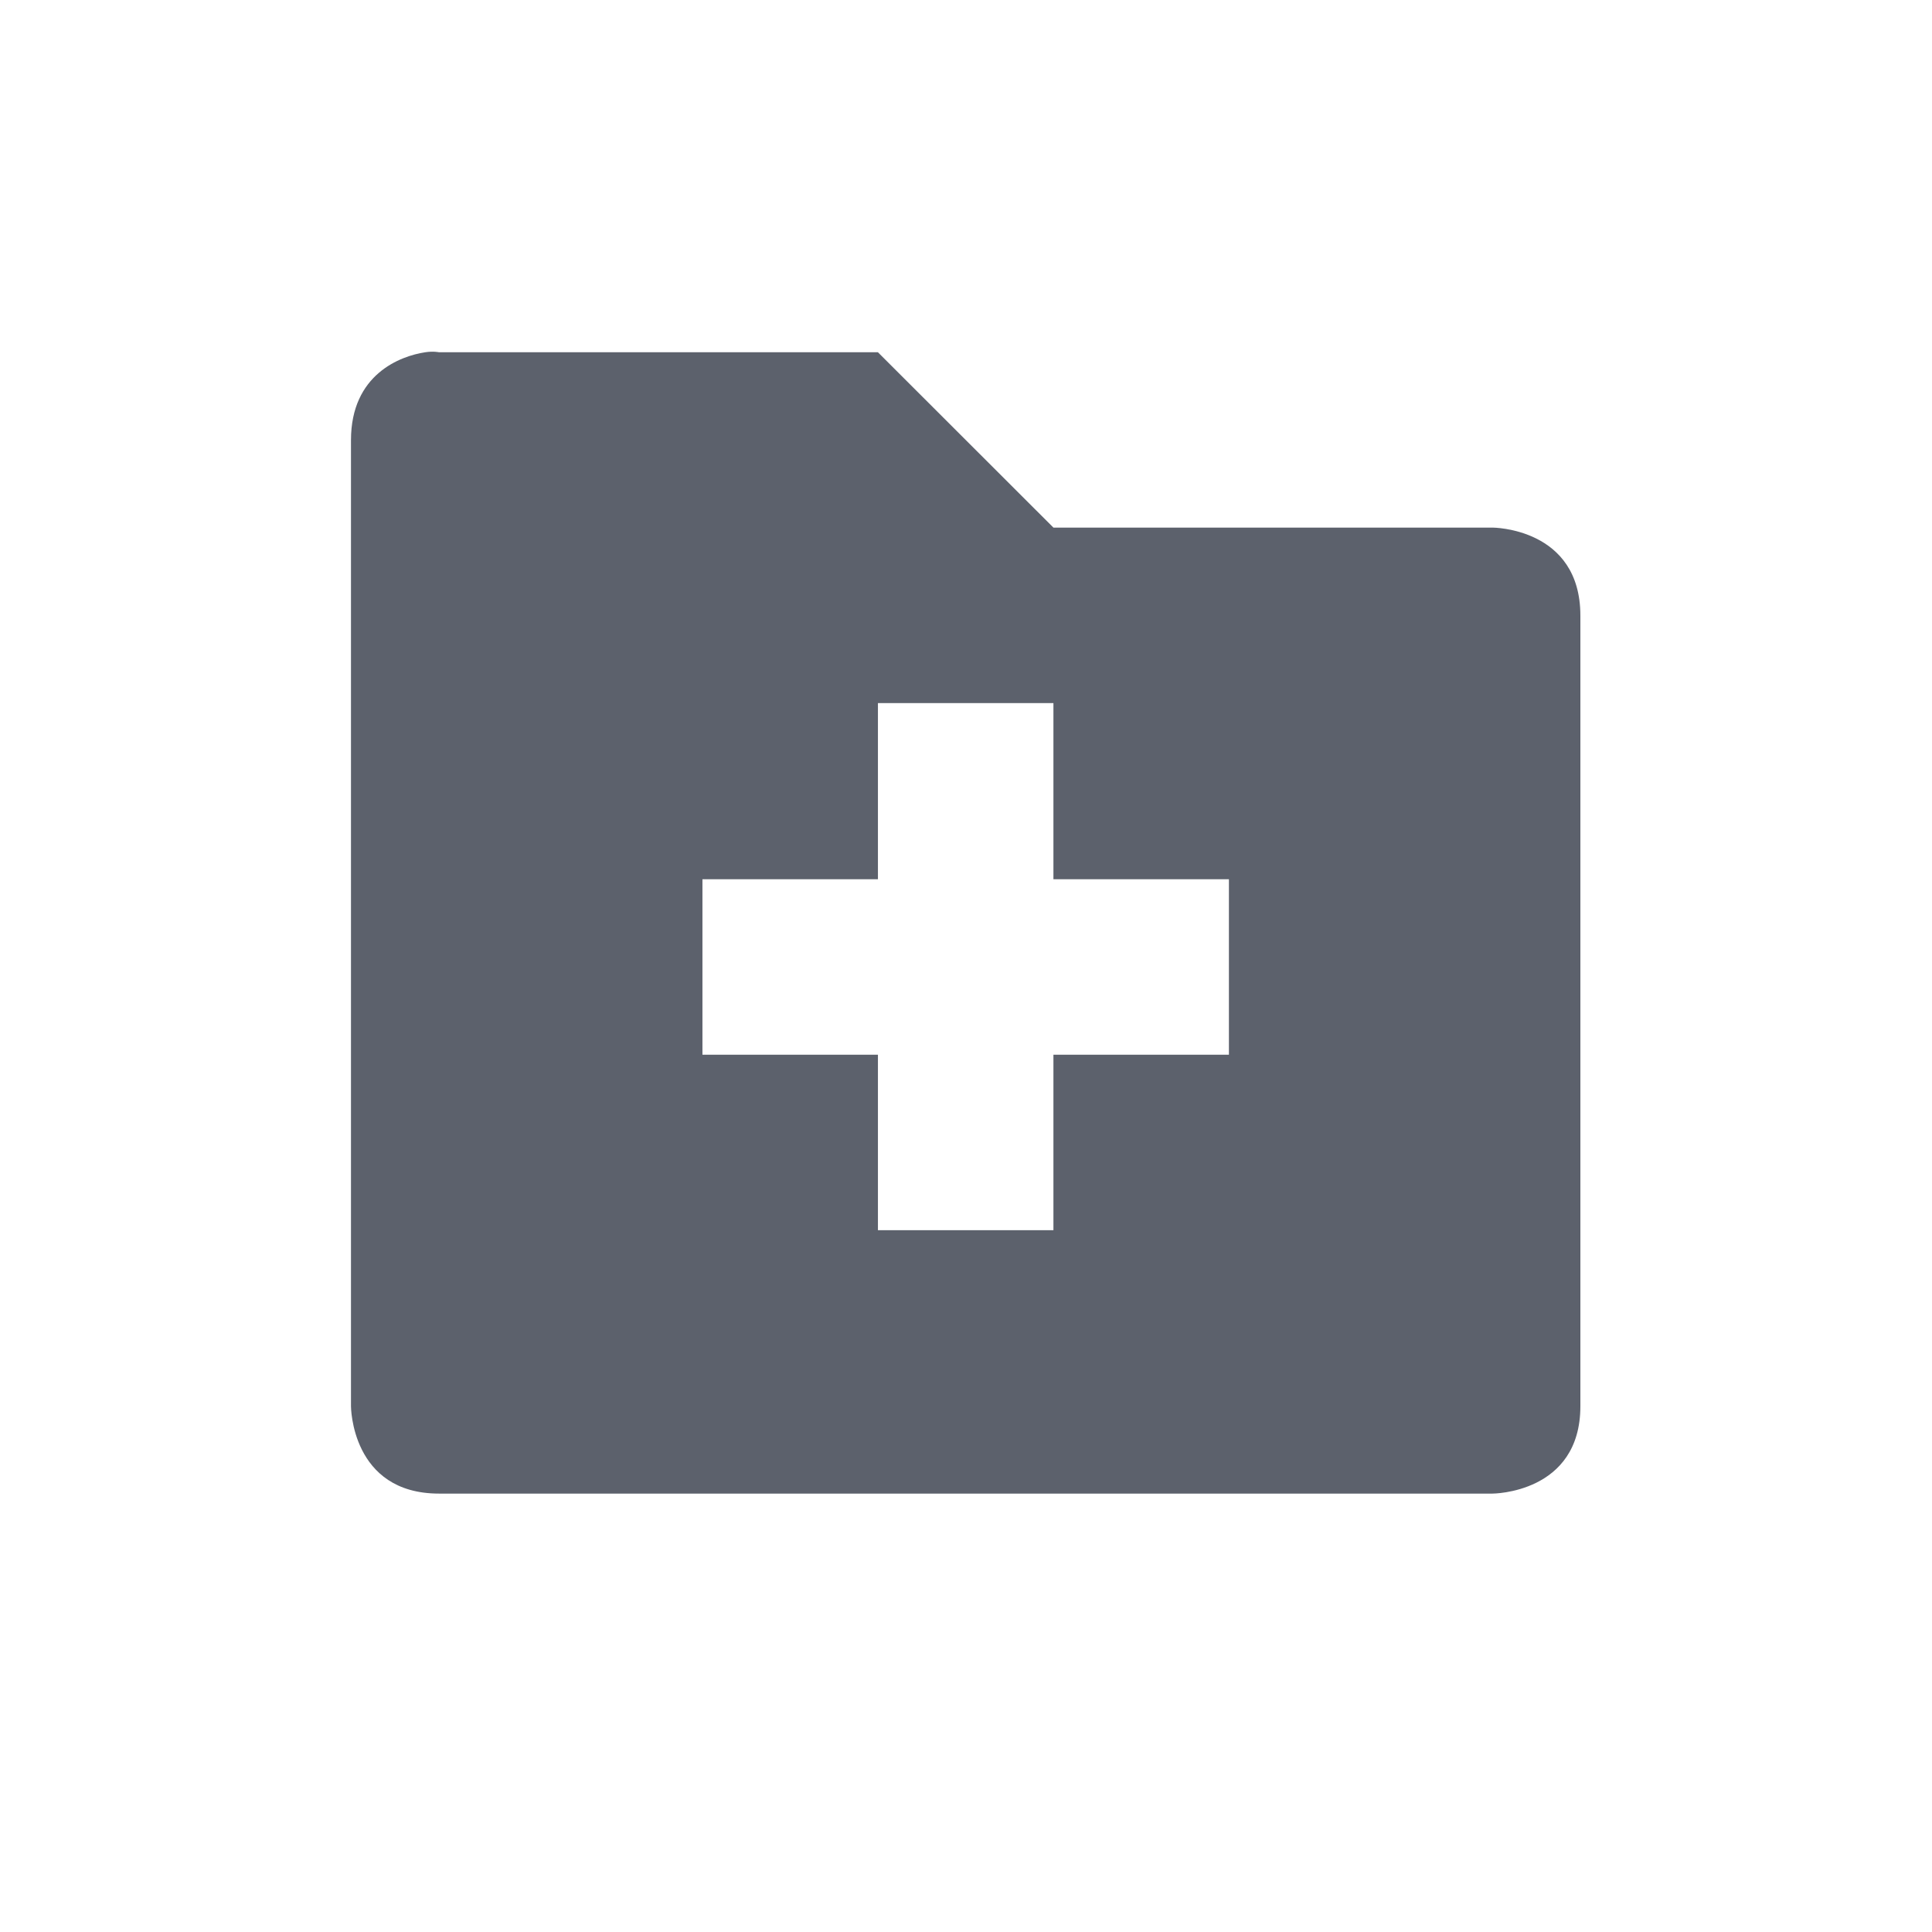 <?xml version="1.0" encoding="UTF-8"?>
<svg xmlns="http://www.w3.org/2000/svg" xmlns:xlink="http://www.w3.org/1999/xlink" width="12pt" height="12pt" viewBox="0 0 12 12" version="1.1">
<g id="surface1">
<path style=" stroke:none;fill-rule:nonzero;fill:rgb(36.078%,38.039%,42.353%);fill-opacity:1;" d="M 2.641 2.188 C 2.488 2.211 2.18 2.324 2.18 2.734 L 2.18 8.734 C 2.18 8.734 2.18 9.277 2.727 9.277 L 9.27 9.277 C 9.27 9.277 9.816 9.277 9.816 8.734 L 9.816 3.824 C 9.816 3.277 9.27 3.277 9.27 3.277 L 6.543 3.277 L 5.453 2.188 L 2.727 2.188 C 2.727 2.188 2.691 2.18 2.641 2.188 Z M 5.453 4.367 L 6.543 4.367 L 6.543 5.461 L 7.633 5.461 L 7.633 6.551 L 6.543 6.551 L 6.543 7.641 L 5.453 7.641 L 5.453 6.551 L 4.363 6.551 L 4.363 5.461 L 5.453 5.461 Z M 5.453 4.367 "/>
</g>
</svg>

